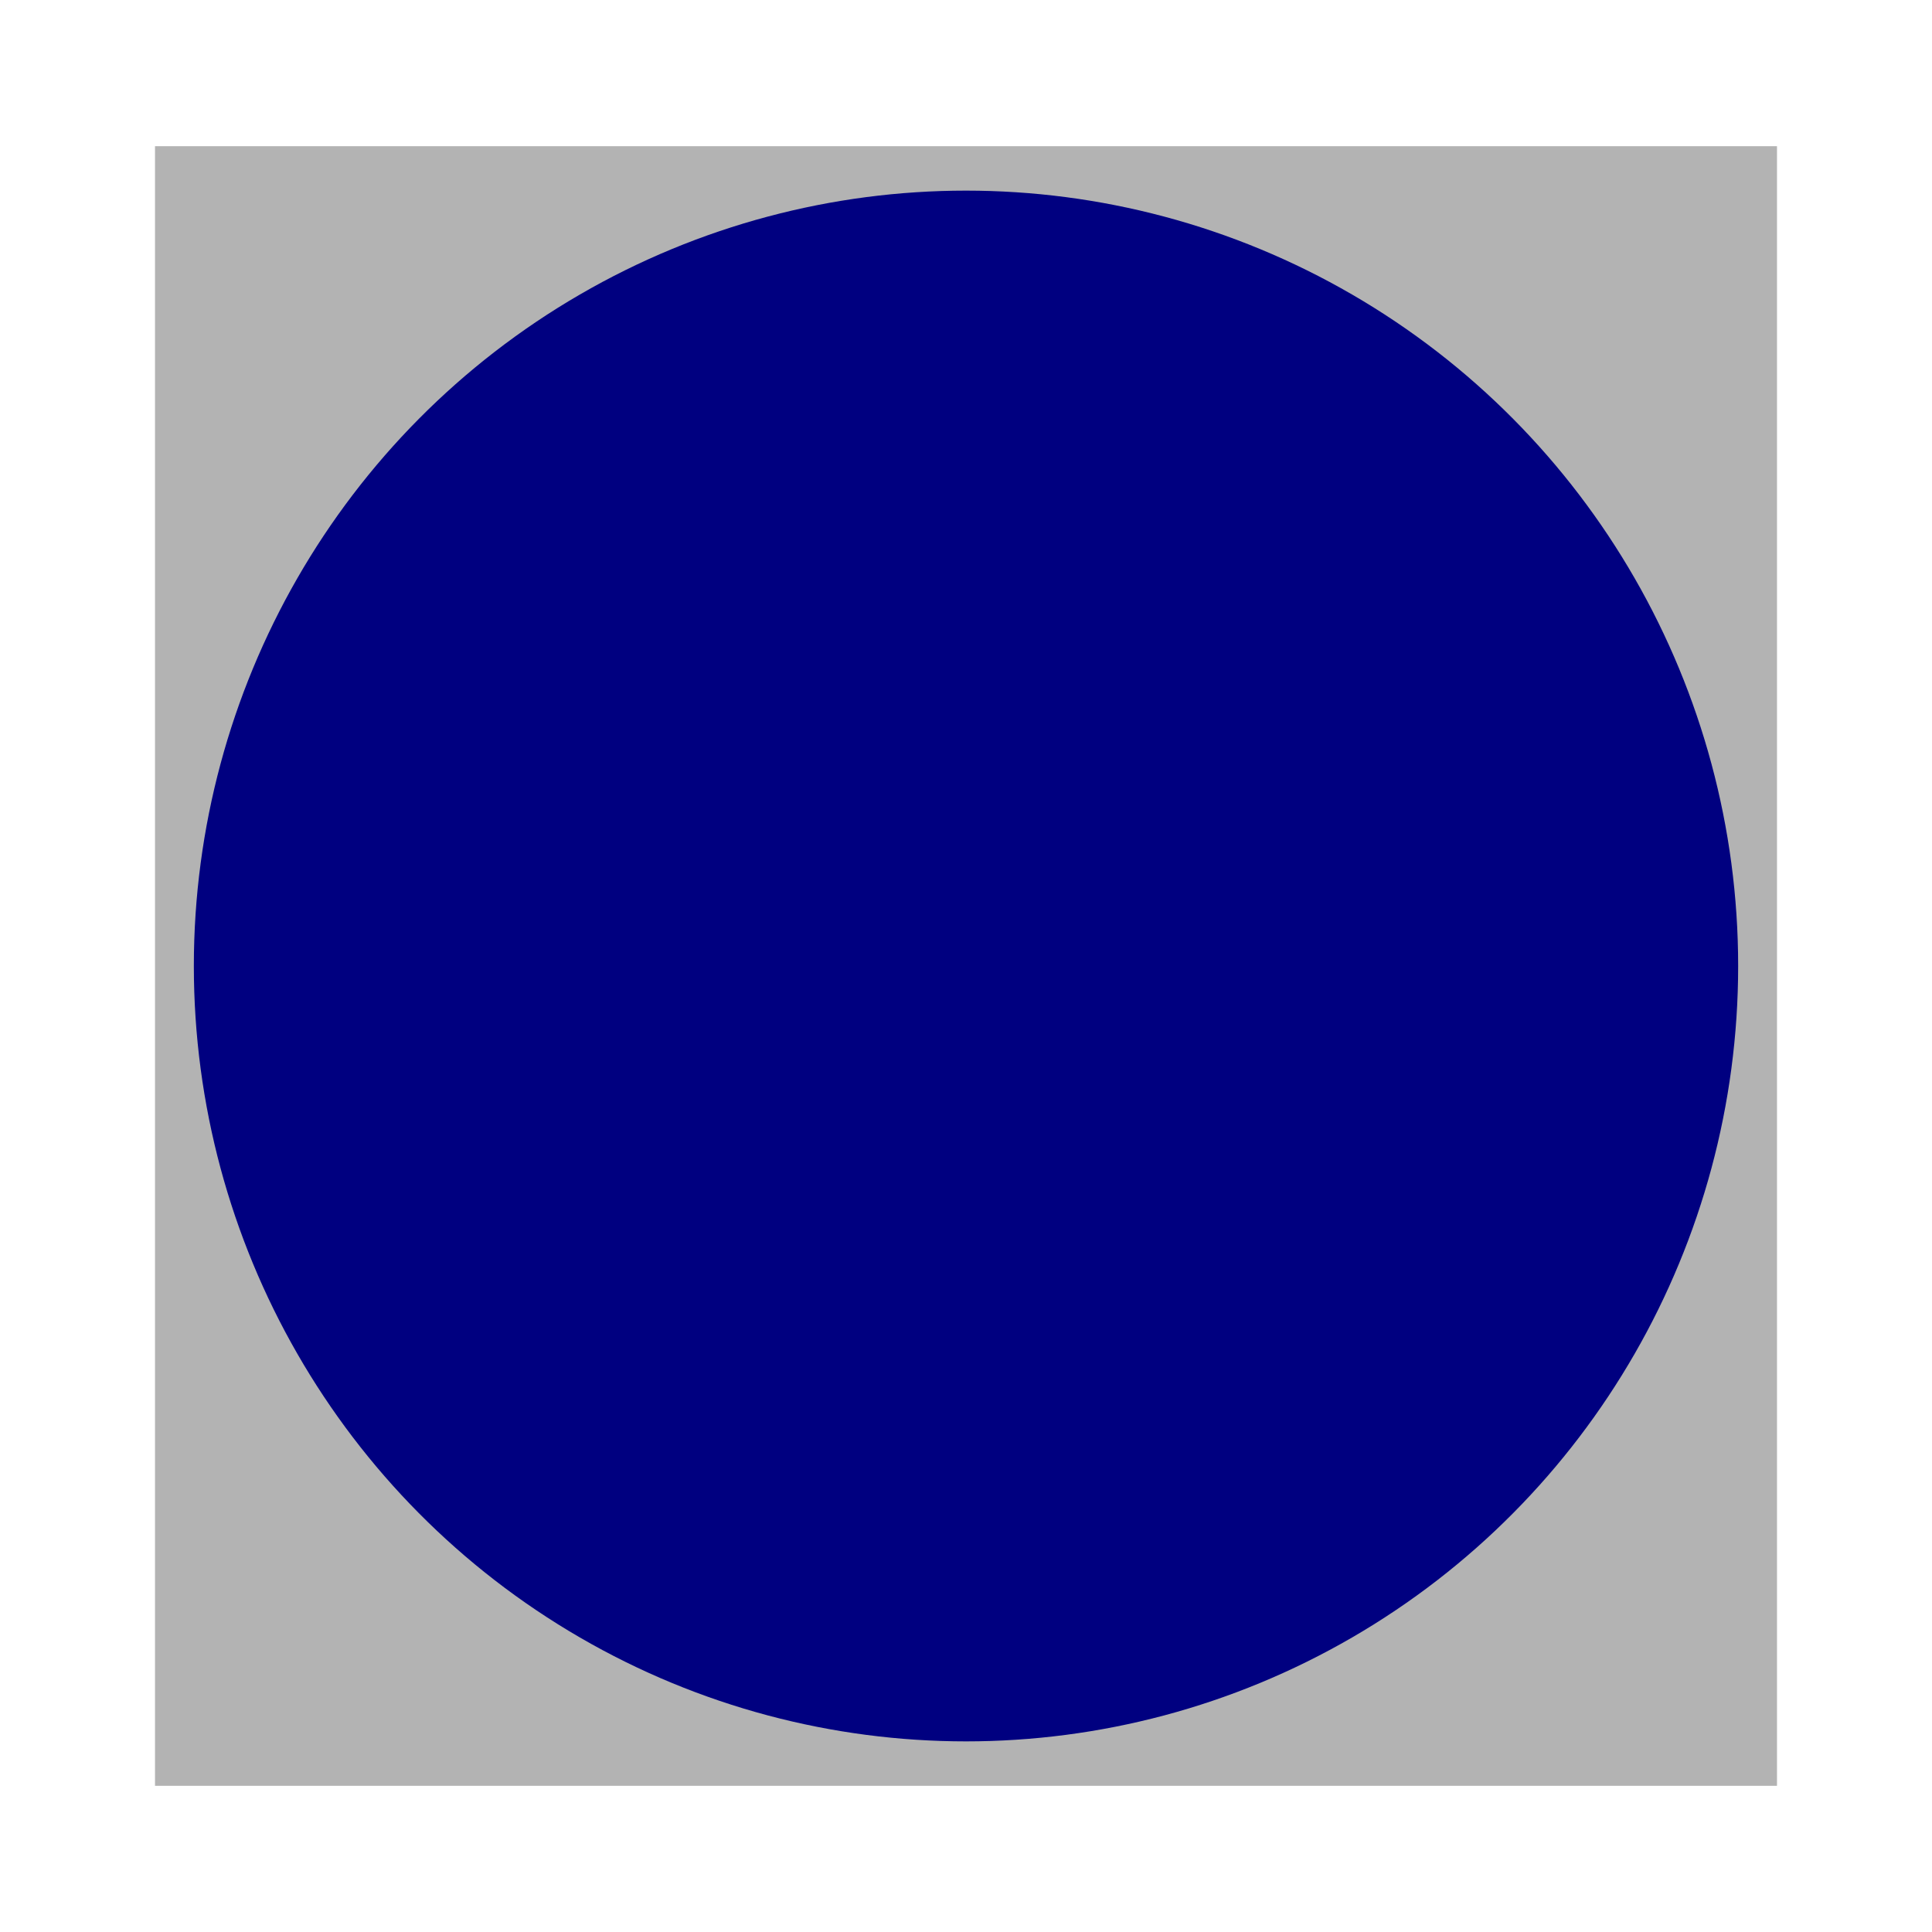 <svg
   width="30mm"
   height="30mm"
   viewBox="0 0 30 30"
   version="1.1"
   id="svg5"
   inkscape:version="1.2 (dc2aedaf03, 2022-05-15)"
   sodipodi:docname="System.Outlet.svg"
   xmlns:inkscape="http://www.inkscape.org/namespaces/inkscape"
   xmlns:sodipodi="http://sodipodi.sourceforge.net/DTD/sodipodi-0.dtd"
   xmlns="http://www.w3.org/2000/svg"
   xmlns:svg="http://www.w3.org/2000/svg">
	<sodipodi:namedview
	   id="namedview7"
	   pagecolor="#ffffff"
	   bordercolor="#000000"
	   borderopacity="0.25"
	   inkscape:showpageshadow="2"
	   inkscape:pageopacity="0.0"
	   inkscape:pagecheckerboard="0"
	   inkscape:deskcolor="#d1d1d1"
	   inkscape:document-units="mm"
	   showgrid="false"
	   inkscape:zoom="5.9710957"
	   inkscape:cx="35.671845"
	   inkscape:cy="55.852396"
	   inkscape:window-width="1920"
	   inkscape:window-height="1018"
	   inkscape:window-x="2553"
	   inkscape:window-y="-6"
	   inkscape:window-maximized="1"
	   inkscape:current-layer="layer1" />
	<defs
	   id="defs2">
		<linearGradient
		   id="linearGradient42641"
		   inkscape:swatch="solid">
			<stop
			   style="stop-color:#008000;stop-opacity:1;"
			   offset="0"
			   id="stop42639" />
		</linearGradient>
		<linearGradient
		   id="linearGradient27885"
		   inkscape:swatch="solid">
			<stop
			   style="stop-color:#000080;stop-opacity:1;"
			   offset="0"
			   id="stop27883" />
		</linearGradient>
		<clipPath
		   id="clip0">
			<rect
			   x="605"
			   y="378"
			   width="115"
			   height="237"
			   id="rect19116" />
		</clipPath>
		<clipPath
		   id="clip0-6">
			<rect
			   x="607"
			   y="388"
			   width="110"
			   height="221"
			   id="rect19982" />
		</clipPath>
		<clipPath
		   id="clip0-5">
			<rect
			   x="607"
			   y="390"
			   width="110"
			   height="219"
			   id="rect20728" />
		</clipPath>
		<clipPath
		   id="clip0-7">
			<rect
			   x="607"
			   y="390"
			   width="110"
			   height="219"
			   id="rect27790" />
		</clipPath>
		<clipPath
		   id="clip0-0">
			<rect
			   x="408"
			   y="516"
			   width="85"
			   height="85"
			   id="rect27810" />
		</clipPath>
		<clipPath
		   clipPathUnits="userSpaceOnUse"
		   id="clipPath68832">
			<rect
			   x="517"
			   y="397"
			   width="187"
			   height="189"
			   id="rect68834"
			   style="stroke-width:1" />
		</clipPath>
		<clipPath
		   clipPathUnits="userSpaceOnUse"
		   id="clipPath68836">
			<rect
			   x="517"
			   y="397"
			   width="187"
			   height="189"
			   id="rect68838"
			   style="stroke-width:1" />
		</clipPath>
	</defs>
	<g
	   inkscape:label="Ebene 1"
	   inkscape:groupmode="layer"
	   id="layer1">
		<rect
		   style="fill:#b3b3b3;fill-opacity:1;stroke:#000000;stroke-width:0.196;stroke-opacity:0"
		   id="rect69579"
		   width="25.186"
		   height="25.46"
		   x="2.407"
		   y="2.27" />
		<rect
		   style="fill:#008300;stroke:none;stroke-width:1.572;fill-opacity:1"
		   x="-81.409"
		   y="-61.922"
		   width="1.58"
		   height="1.565"
		   id="rect42662" />
		<rect
		   style="fill:#008300;stroke:none;stroke-width:1.572;fill-opacity:1"
		   x="-79.83"
		   y="-60.357"
		   width="1.58"
		   height="1.565"
		   id="rect42664" />
		<ellipse
		   style="fill:#000080;fill-opacity:1;stroke:#000000;stroke-width:0.137;stroke-opacity:0"
		   id="path69043"
		   cx="15"
		   cy="15"
		   rx="11.99"
		   ry="12.04" />
	</g>
</svg>